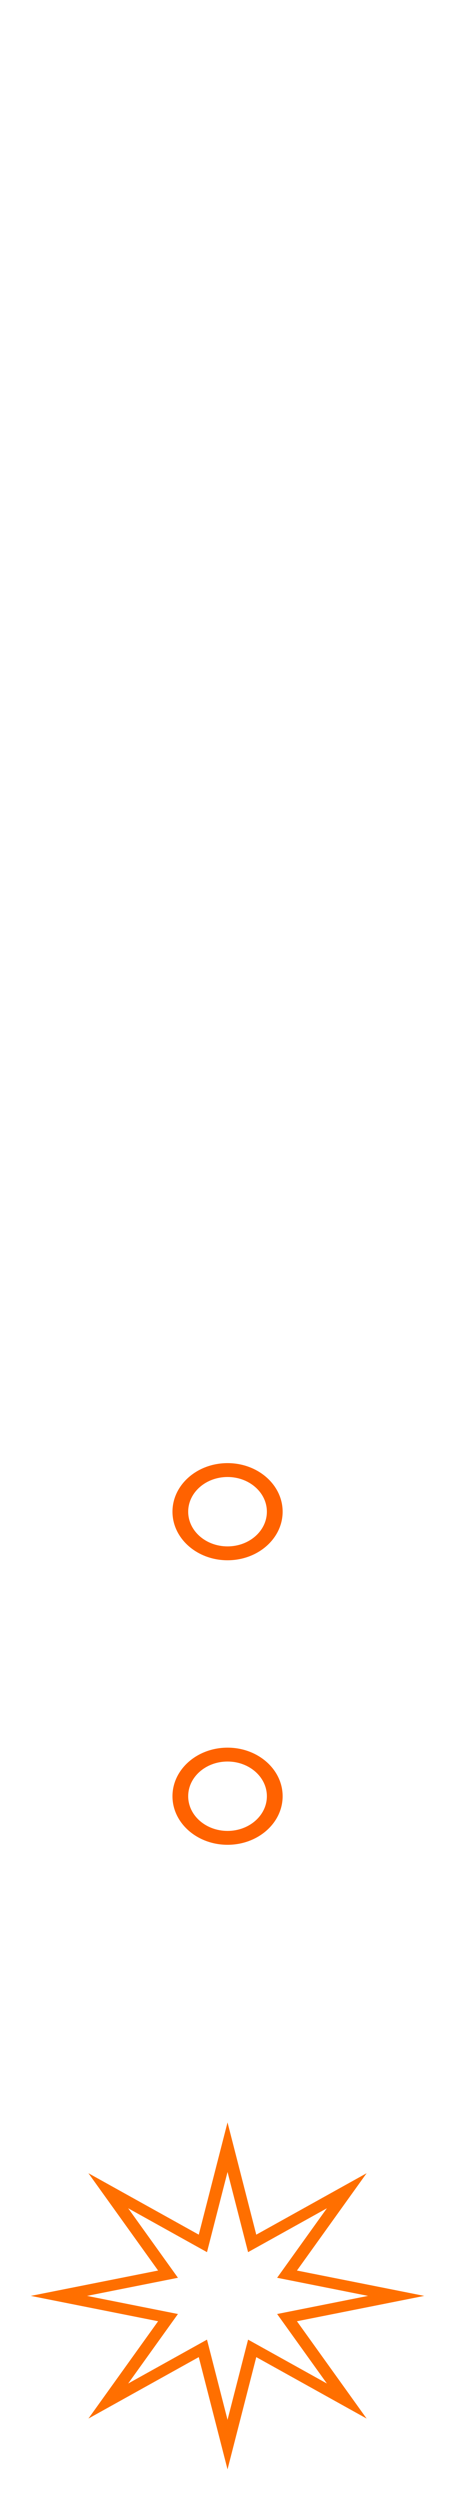 <svg width="80" height="438" viewBox="0 0 80 438" fill="none" xmlns="http://www.w3.org/2000/svg">
<path d="M40.5 0V385.5" stroke="white" stroke-opacity="0.5" stroke-width="2.432"/>
<g filter="url(#filter0_f_157_18)">
<path d="M39.916 371.858L44.961 391.528L64.32 380.761L52.095 397.812L74.429 402.255L52.095 406.698L64.32 423.749L44.961 412.982L39.916 432.652L34.871 412.982L15.511 423.749L27.736 406.698L5.402 402.255L27.736 397.812L15.511 380.761L34.871 391.528L39.916 371.858Z" fill="#FF6F00"/>
</g>
<g filter="url(#filter1_f_157_18)">
<path d="M39.918 380.543L43.522 394.593L57.35 386.902L48.618 399.081L64.57 402.255L48.618 405.429L57.35 417.608L43.522 409.917L39.918 423.967L36.315 409.917L22.486 417.608L31.218 405.429L15.266 402.255L31.218 399.081L22.486 386.902L36.315 394.593L39.918 380.543Z" fill="white"/>
</g>
<g filter="url(#filter2_f_157_18)">
<ellipse cx="39.922" cy="314.71" rx="9.664" ry="8.511" fill="#FF6200"/>
</g>
<g filter="url(#filter3_f_157_18)">
<ellipse cx="39.918" cy="314.71" rx="6.903" ry="6.079" fill="white"/>
</g>
<g filter="url(#filter4_f_157_18)">
<ellipse cx="39.922" cy="264.859" rx="9.664" ry="8.511" fill="#FF6200"/>
</g>
<g filter="url(#filter5_f_157_18)">
<ellipse cx="39.918" cy="264.859" rx="6.903" ry="6.079" fill="white"/>
</g>
<defs>
<filter id="filter0_f_157_18" x="0.191" y="366.647" width="79.449" height="71.216" filterUnits="userSpaceOnUse" color-interpolation-filters="sRGB">
<feFlood flood-opacity="0" result="BackgroundImageFix"/>
<feBlend mode="normal" in="SourceGraphic" in2="BackgroundImageFix" result="shape"/>
<feGaussianBlur stdDeviation="2.605" result="effect1_foregroundBlur_157_18"/>
</filter>
<filter id="filter1_f_157_18" x="13.529" y="378.806" width="52.779" height="46.898" filterUnits="userSpaceOnUse" color-interpolation-filters="sRGB">
<feFlood flood-opacity="0" result="BackgroundImageFix"/>
<feBlend mode="normal" in="SourceGraphic" in2="BackgroundImageFix" result="shape"/>
<feGaussianBlur stdDeviation="0.868" result="effect1_foregroundBlur_157_18"/>
</filter>
<filter id="filter2_f_157_18" x="21.747" y="297.688" width="36.35" height="34.045" filterUnits="userSpaceOnUse" color-interpolation-filters="sRGB">
<feFlood flood-opacity="0" result="BackgroundImageFix"/>
<feBlend mode="normal" in="SourceGraphic" in2="BackgroundImageFix" result="shape"/>
<feGaussianBlur stdDeviation="4.256" result="effect1_foregroundBlur_157_18"/>
</filter>
<filter id="filter3_f_157_18" x="31.8" y="307.415" width="16.236" height="14.591" filterUnits="userSpaceOnUse" color-interpolation-filters="sRGB">
<feFlood flood-opacity="0" result="BackgroundImageFix"/>
<feBlend mode="normal" in="SourceGraphic" in2="BackgroundImageFix" result="shape"/>
<feGaussianBlur stdDeviation="0.608" result="effect1_foregroundBlur_157_18"/>
</filter>
<filter id="filter4_f_157_18" x="21.747" y="247.836" width="36.35" height="34.045" filterUnits="userSpaceOnUse" color-interpolation-filters="sRGB">
<feFlood flood-opacity="0" result="BackgroundImageFix"/>
<feBlend mode="normal" in="SourceGraphic" in2="BackgroundImageFix" result="shape"/>
<feGaussianBlur stdDeviation="4.256" result="effect1_foregroundBlur_157_18"/>
</filter>
<filter id="filter5_f_157_18" x="31.8" y="257.563" width="16.236" height="14.591" filterUnits="userSpaceOnUse" color-interpolation-filters="sRGB">
<feFlood flood-opacity="0" result="BackgroundImageFix"/>
<feBlend mode="normal" in="SourceGraphic" in2="BackgroundImageFix" result="shape"/>
<feGaussianBlur stdDeviation="0.608" result="effect1_foregroundBlur_157_18"/>
</filter>
</defs>
</svg>
